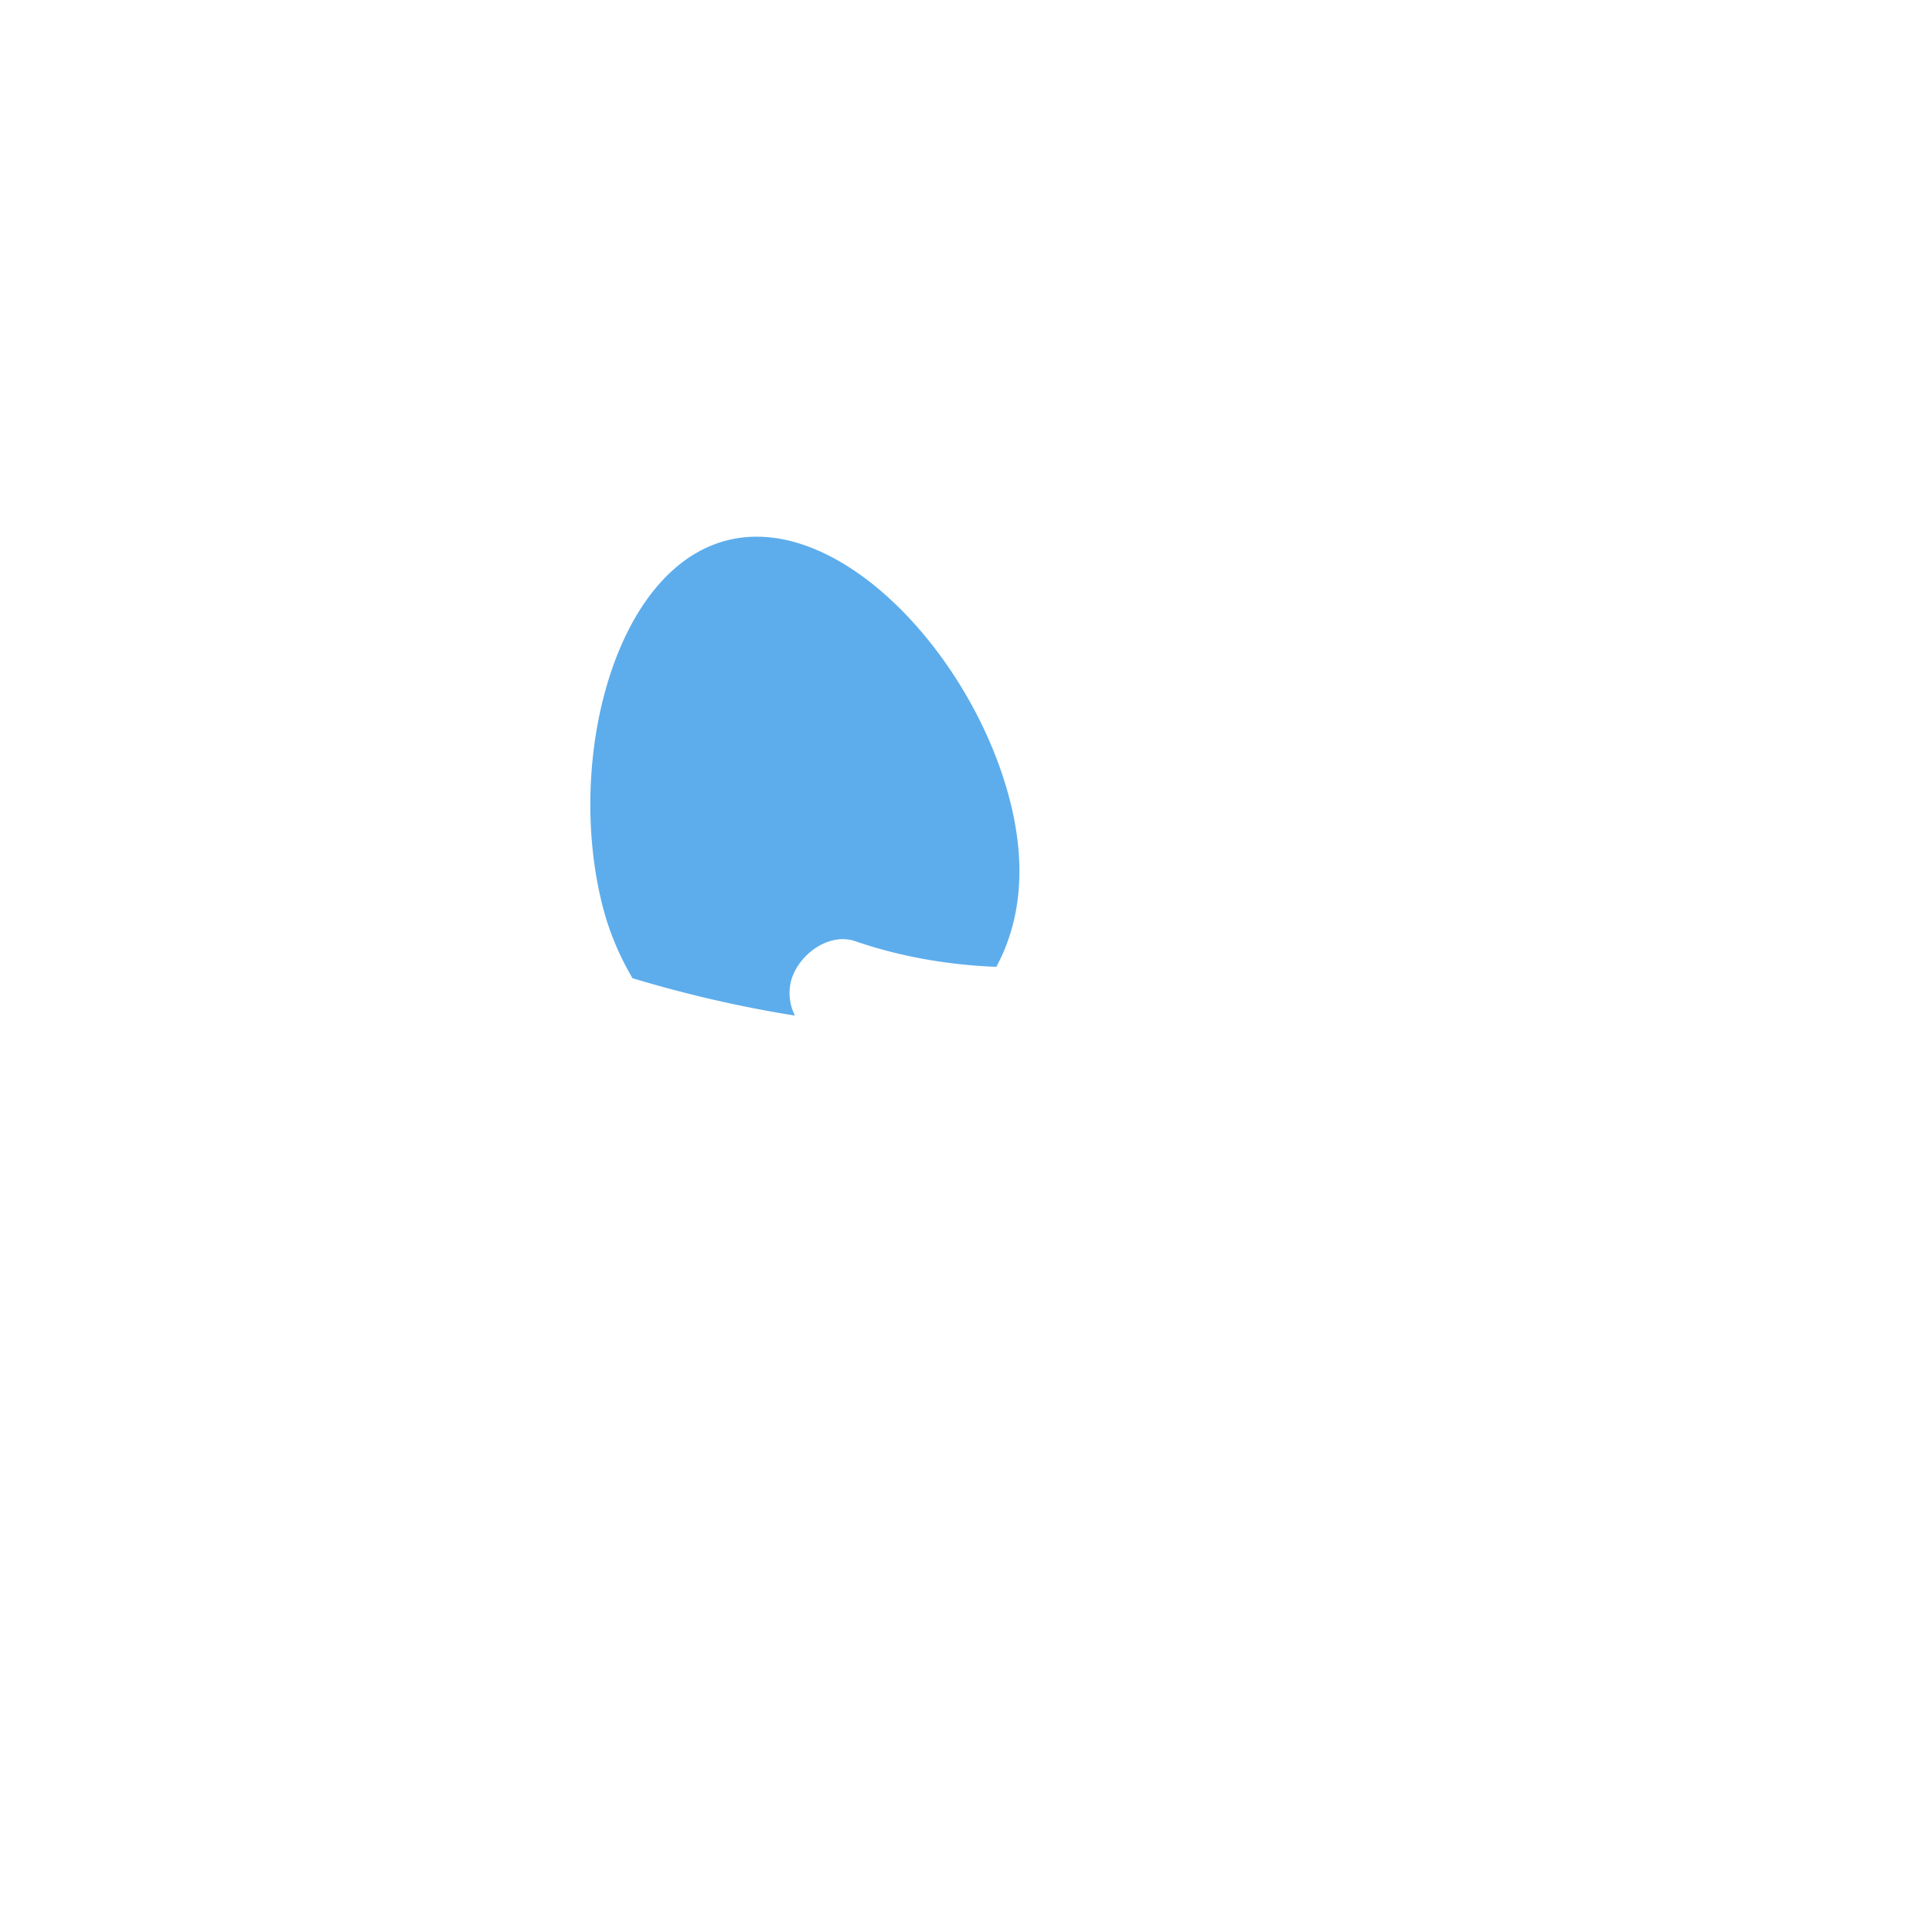 <svg xmlns="http://www.w3.org/2000/svg" viewBox="0 0 36 36" xml:space="preserve">
  <path fill="#5DADEC" d="M18.823 14.933c-.685-2.706-3.178-5.399-5.276-4.864-2.098.534-3.007 4.094-2.322 6.8.134.53.333.968.56 1.358.969.293 1.987.531 3.028.697a.922.922 0 0 1-.081-.61c.107-.491.689-.953 1.207-.775.846.29 1.729.441 2.626.477.435-.806.575-1.831.258-3.083z"/>
</svg>
